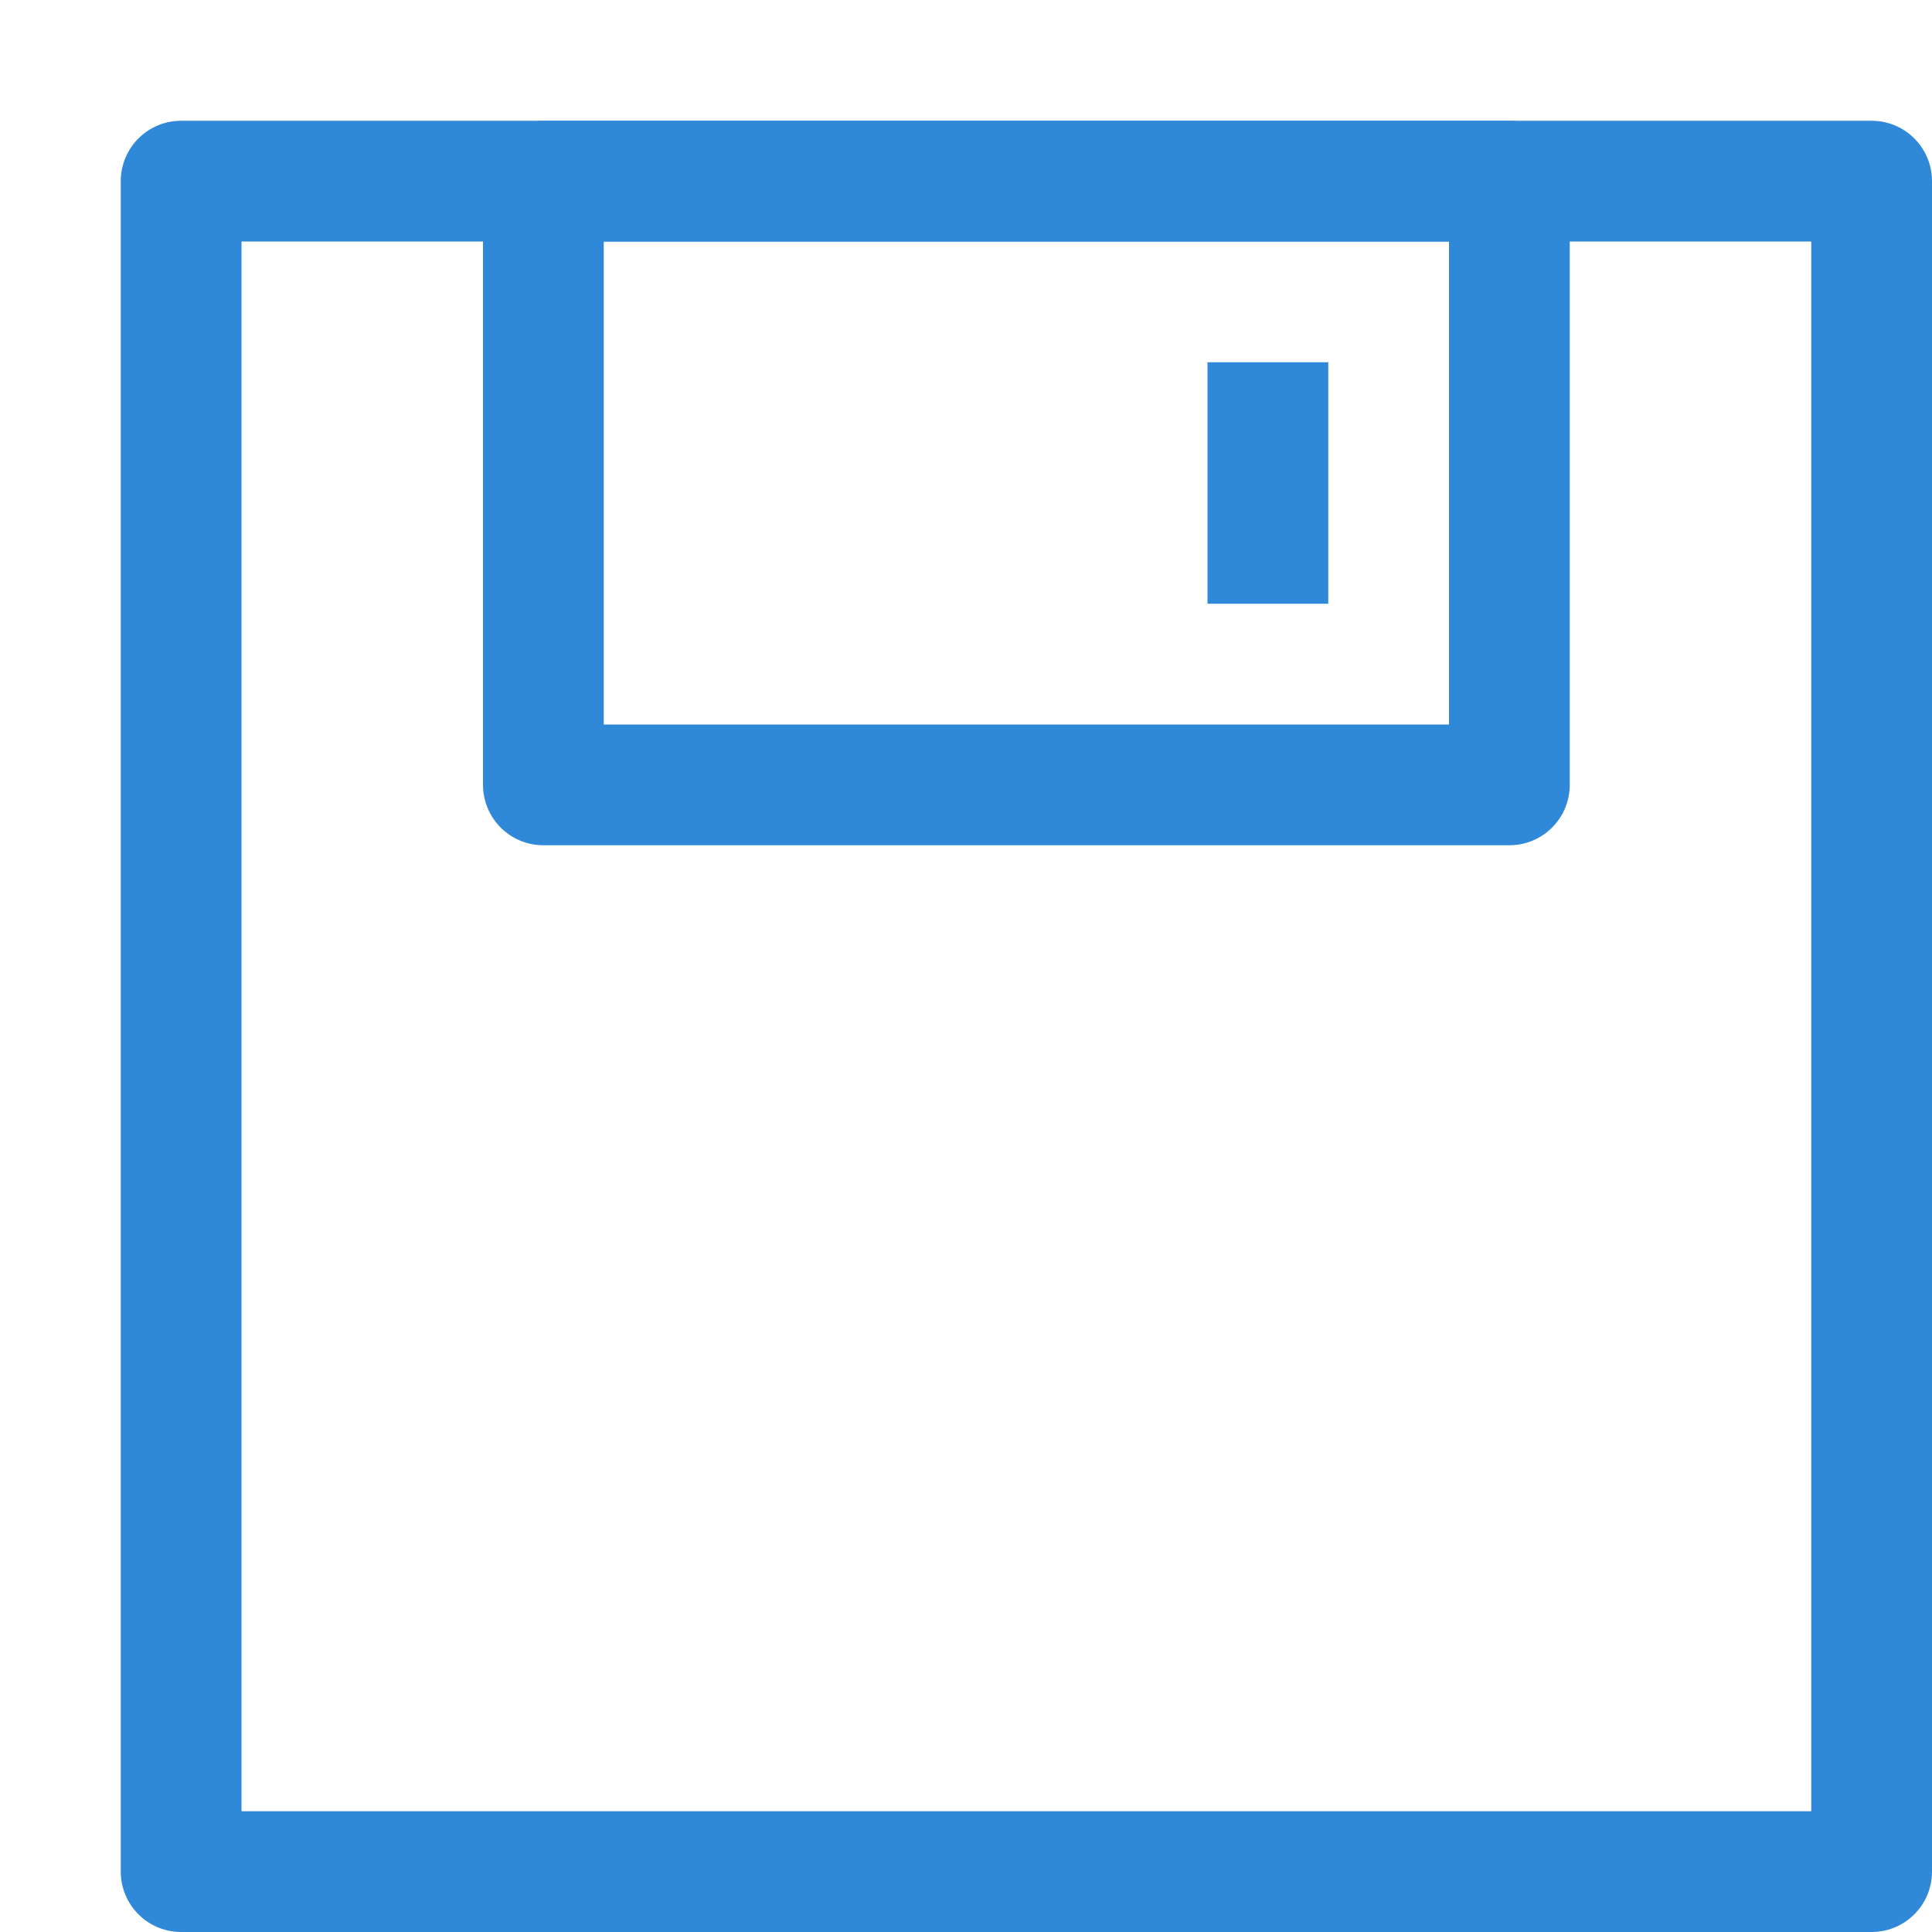 <svg xmlns="http://www.w3.org/2000/svg" viewBox="0 0 16 16"><defs><style>.cls-1{fill:none;stroke:#3088d8;stroke-linejoin:round;}.cls-2{fill:#3088d8;}</style></defs><title>save</title><g id="图层_2" data-name="图层 2"><rect class="cls-1" x="1.5" y="1.5" width="14" height="14"/><rect class="cls-1" x="4.5" y="1.5" width="8" height="5"/><rect class="cls-2" x="10" y="3" width="1" height="2"/></g></svg>